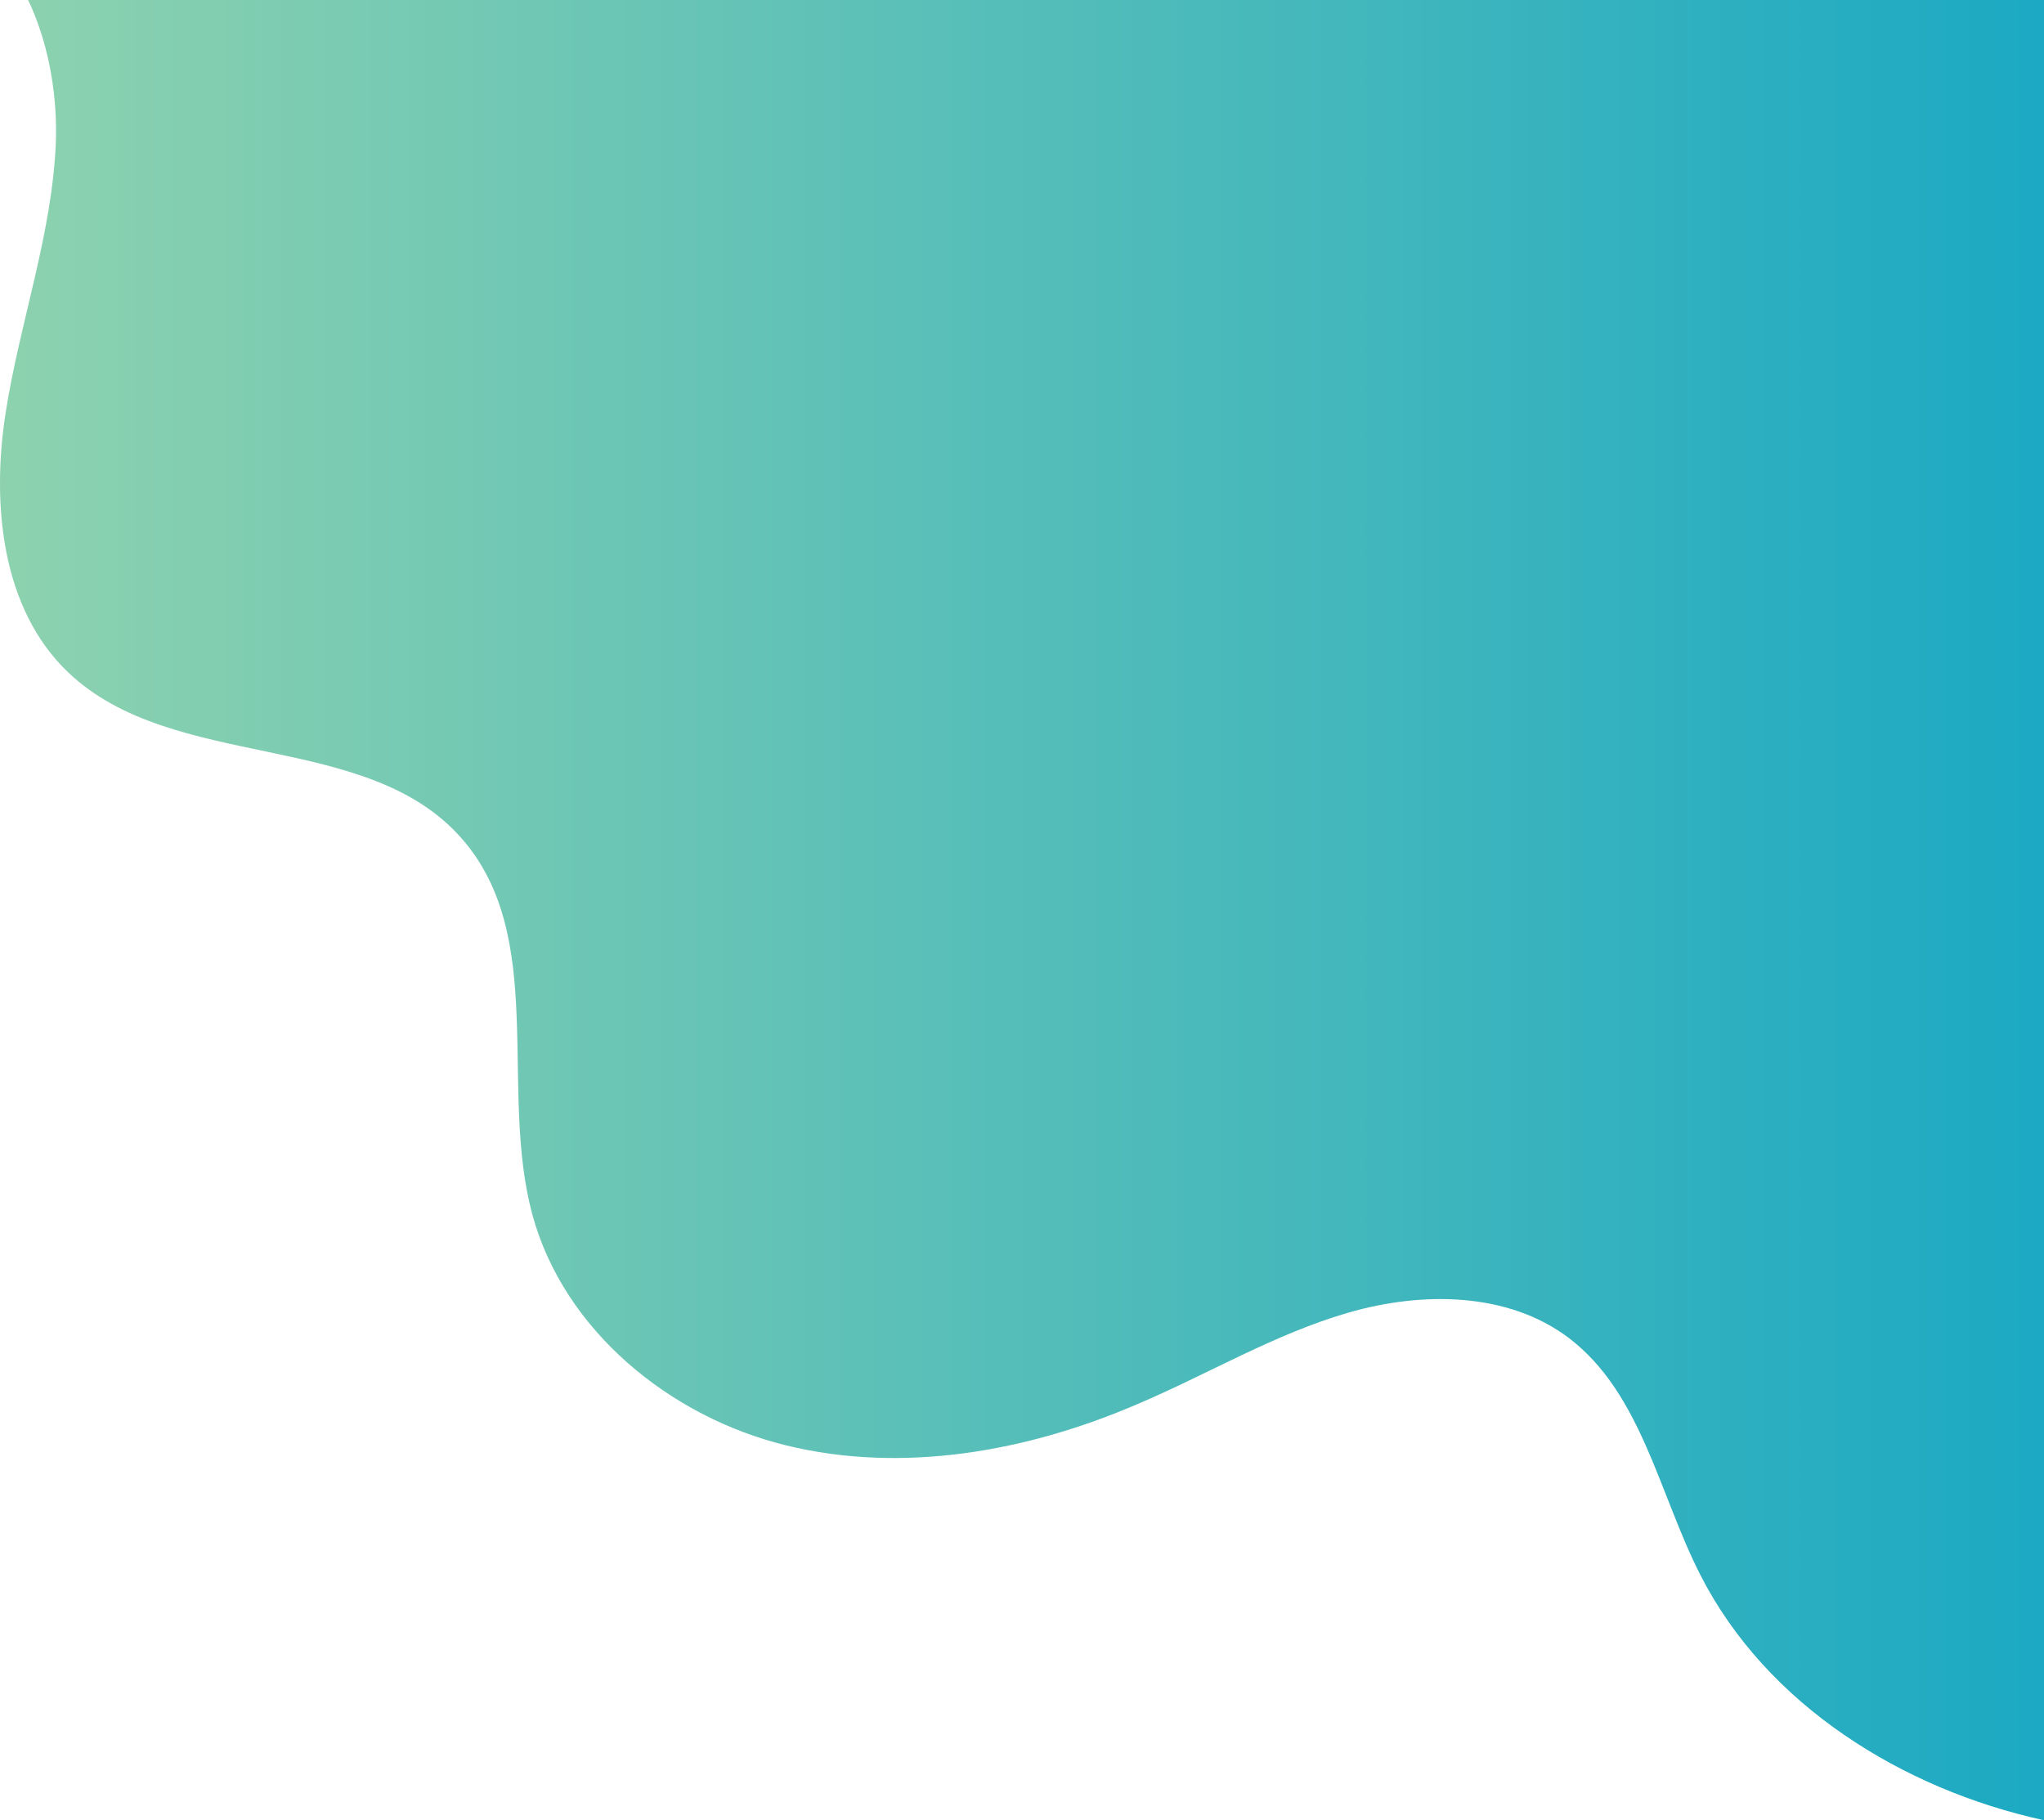 <?xml version="1.0" encoding="utf-8"?>
<!-- Generator: Adobe Illustrator 23.0.0, SVG Export Plug-In . SVG Version: 6.00 Build 0)  -->
<svg version="1.1" id="Capa_1" xmlns="http://www.w3.org/2000/svg" xmlns:xlink="http://www.w3.org/1999/xlink" x="0px" y="0px"
	 viewBox="0 0 401.9 357.9" style="enable-background:new 0 0 401.9 357.9;" xml:space="preserve">
<style type="text/css">
	.st0{clip-path:url(#SVGID_2_);fill:url(#SVGID_3_);}
</style>
<g>
	<defs>
		<rect id="SVGID_1_" x="0" width="401.9" height="357.9"/>
	</defs>
	<clipPath id="SVGID_2_">
		<use xlink:href="#SVGID_1_"  style="overflow:visible;"/>
	</clipPath>
	
		<linearGradient id="SVGID_3_" gradientUnits="userSpaceOnUse" x1="3.259545e-03" y1="176.52" x2="401.93" y2="176.52" gradientTransform="matrix(1 0 0 -1 0 351.96)">
		<stop  offset="0" style="stop-color:#8DD2AF"/>
		<stop  offset="1" style="stop-color:#1CA9C3"/>
	</linearGradient>
	<path class="st0" d="M401.9-7v364.9c-27.9-6.1-54.5-22.7-67.5-48.1c-8.2-16-11.6-35.8-25.9-46.7c-12-9.1-28.9-9.2-43.4-5
		s-27.6,12.1-41.5,18c-21.6,9.3-46.1,13.7-69,8.1c-22.9-5.6-43.7-22.6-49.9-45.3c-6.7-24.6,3-54.6-13.8-73.9
		c-18.7-21.6-56.8-13.1-77.5-32.8C0.3,119.7-1.7,99.2,1.1,81.2s9.3-35.5,9.9-53.8C11.3,15.4,8.3,2.5,1.4-7H401.9z"/>
</g>
</svg>
